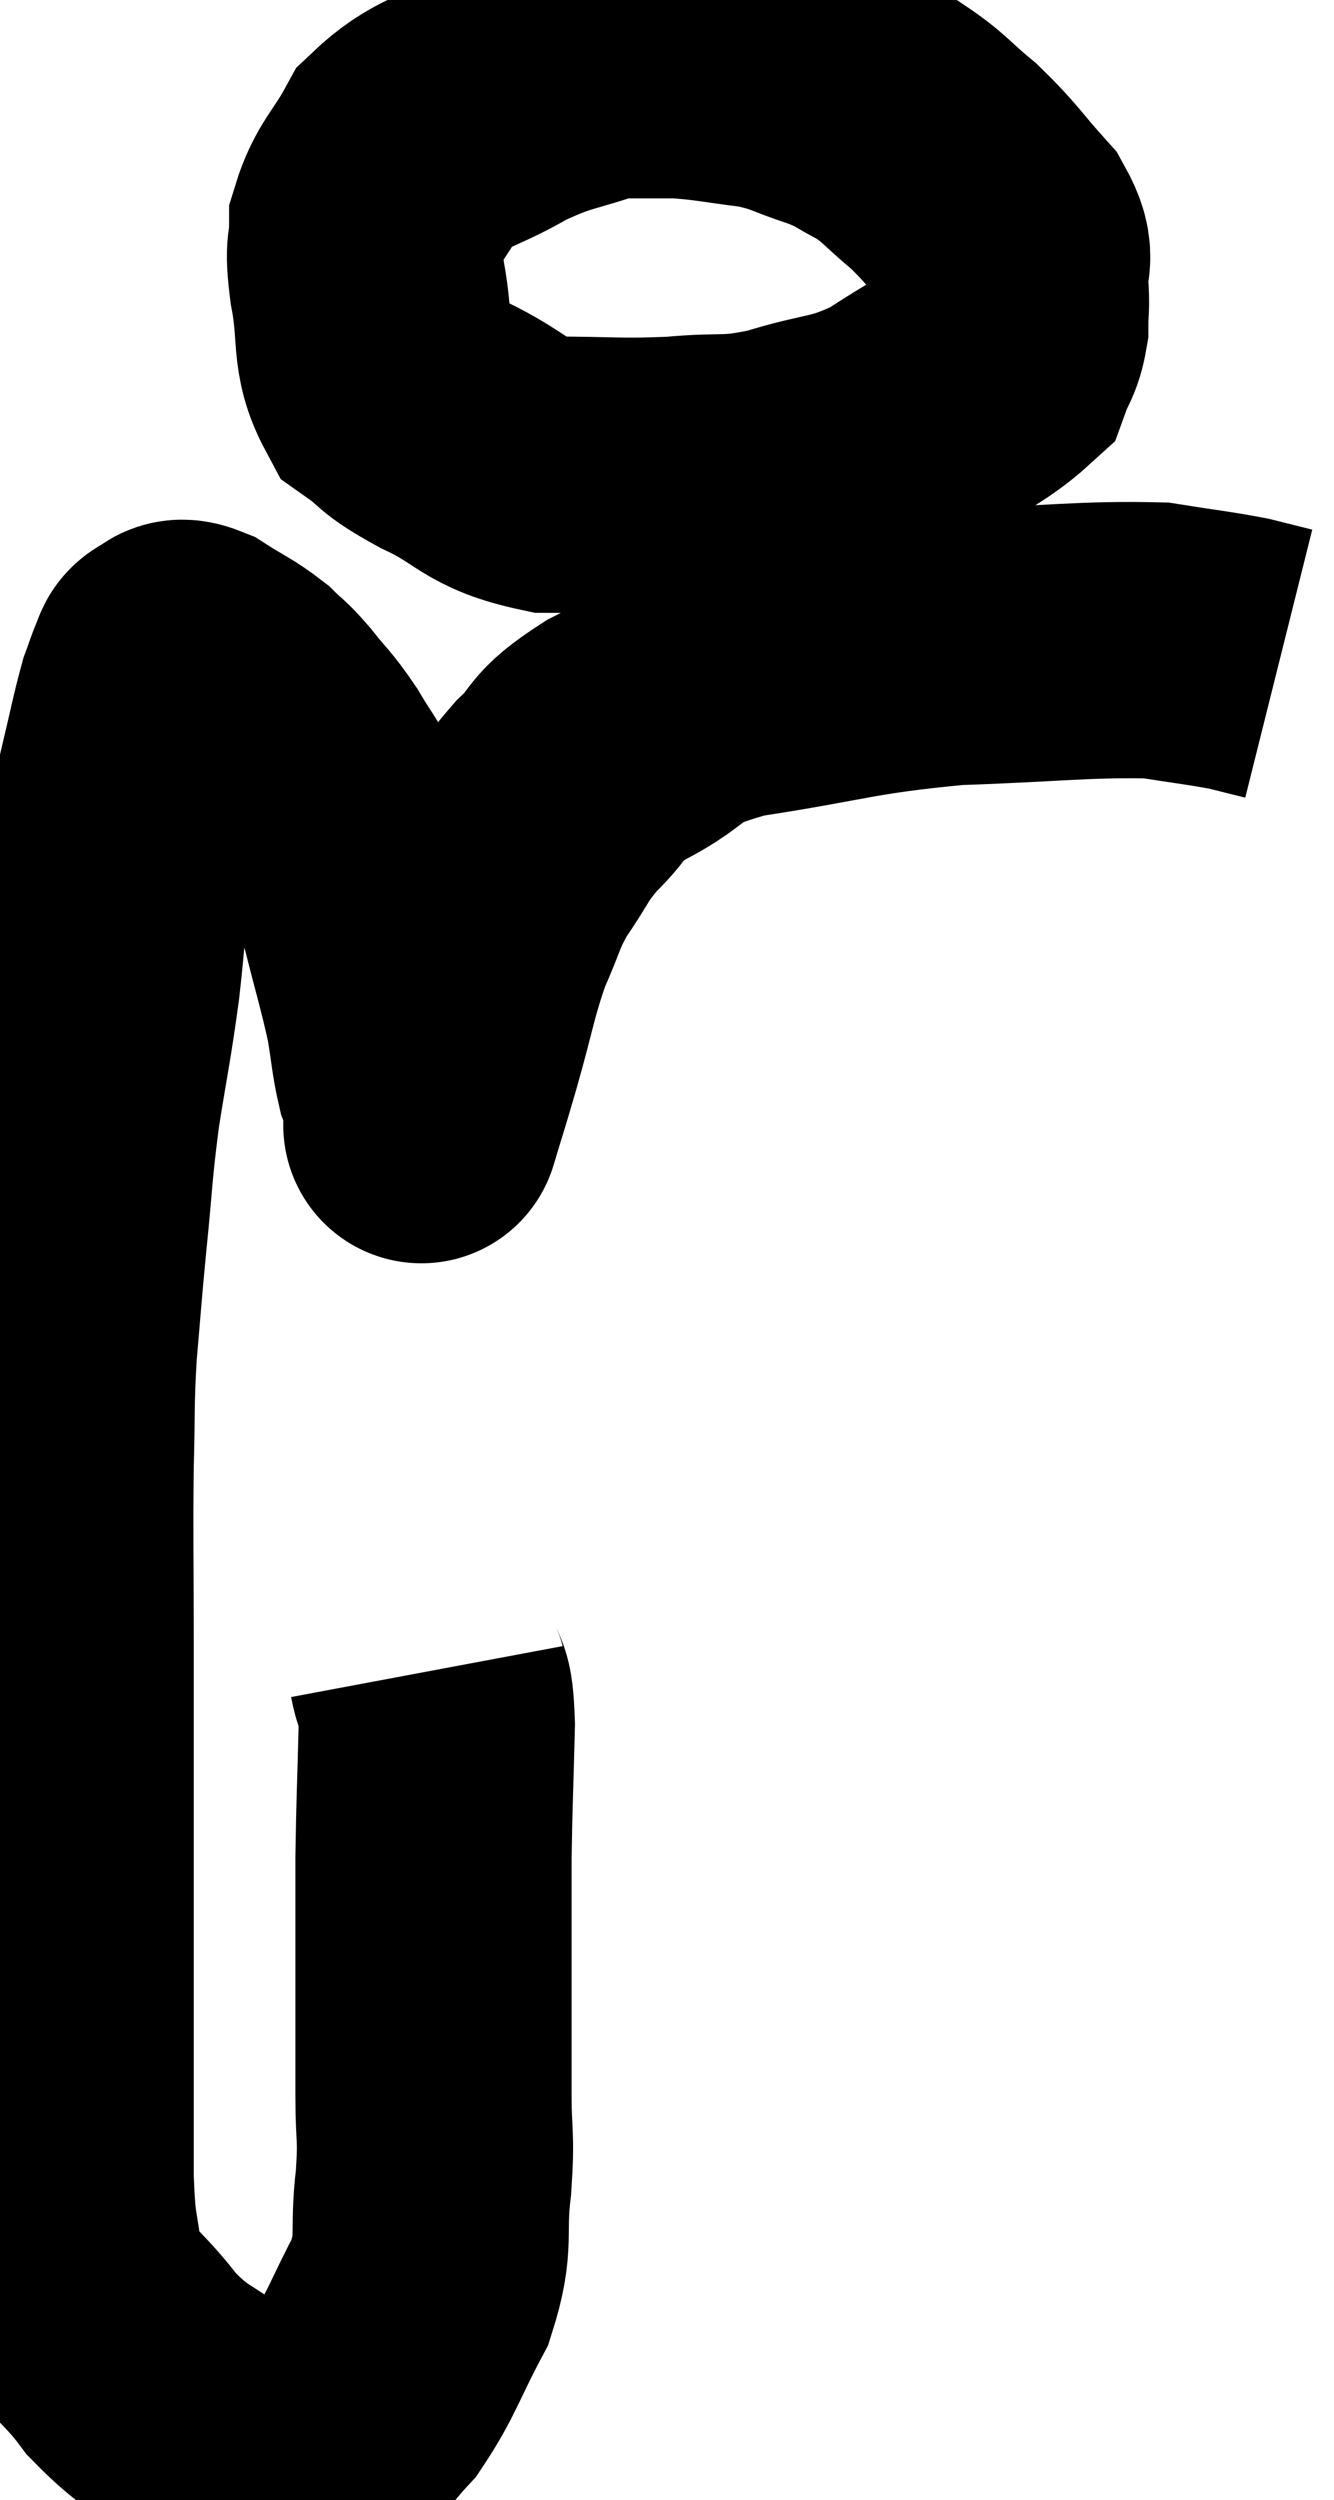 <svg xmlns="http://www.w3.org/2000/svg" viewBox="8.593 0.41 24.147 45.244" width="24.147" height="45.244"><path d="M 16.32 30.66 C 16.41 31.14, 16.47 30.78, 16.5 31.62 C 16.47 32.82, 16.455 33.015, 16.44 34.02 C 16.44 34.83, 16.44 34.56, 16.44 35.64 C 16.44 36.99, 16.44 37.275, 16.44 38.34 C 16.44 39.12, 16.5 39.015, 16.44 39.9 C 16.32 40.89, 16.5 40.935, 16.2 41.88 C 15.72 42.78, 15.69 43.005, 15.24 43.68 C 14.82 44.13, 14.73 44.34, 14.4 44.58 C 14.16 44.61, 14.385 44.685, 13.92 44.64 C 13.23 44.52, 13.275 44.76, 12.54 44.4 C 11.76 43.8, 11.67 43.905, 10.98 43.2 C 10.38 42.39, 10.125 42.42, 9.78 41.58 C 9.69 40.71, 9.645 40.965, 9.6 39.84 C 9.6 38.46, 9.6 38.61, 9.6 37.08 C 9.6 35.4, 9.6 35.445, 9.6 33.72 C 9.6 31.95, 9.6 31.875, 9.6 30.18 C 9.6 28.56, 9.585 28.275, 9.6 26.94 C 9.63 25.89, 9.6 25.875, 9.66 24.84 C 9.75 23.82, 9.735 23.895, 9.84 22.8 C 9.96 21.63, 9.93 21.615, 10.08 20.46 C 10.26 19.32, 10.29 19.275, 10.44 18.18 C 10.56 17.13, 10.53 16.98, 10.68 16.08 C 10.86 15.33, 10.86 15.33, 11.04 14.58 C 11.22 13.83, 11.265 13.575, 11.4 13.08 C 11.49 12.84, 11.505 12.765, 11.58 12.6 C 11.64 12.51, 11.58 12.48, 11.7 12.42 C 11.88 12.39, 11.76 12.24, 12.06 12.36 C 12.48 12.63, 12.57 12.645, 12.9 12.9 C 13.14 13.14, 13.095 13.05, 13.38 13.38 C 13.71 13.8, 13.725 13.755, 14.04 14.22 C 14.34 14.73, 14.295 14.58, 14.64 15.24 C 15.03 16.05, 15.105 15.975, 15.42 16.86 C 15.66 17.82, 15.735 18.03, 15.9 18.78 C 15.99 19.32, 15.99 19.47, 16.08 19.86 C 16.17 20.1, 16.215 20.145, 16.26 20.34 C 16.26 20.49, 16.26 20.565, 16.26 20.64 C 16.26 20.64, 16.26 20.64, 16.26 20.64 C 16.26 20.64, 16.17 20.94, 16.26 20.64 C 16.44 20.04, 16.38 20.265, 16.62 19.44 C 16.92 18.39, 16.92 18.195, 17.22 17.34 C 17.52 16.68, 17.46 16.65, 17.82 16.02 C 18.24 15.42, 18.18 15.375, 18.66 14.82 C 19.2 14.31, 18.93 14.325, 19.74 13.8 C 20.82 13.26, 20.37 13.14, 21.9 12.72 C 23.88 12.42, 23.955 12.3, 25.86 12.12 C 27.69 12.06, 28.23 11.97, 29.52 12 C 30.27 12.12, 30.465 12.135, 31.02 12.24 C 31.38 12.33, 31.56 12.375, 31.74 12.42 L 31.74 12.42" fill="none" stroke="black" stroke-width="5"></path><path d="M 21.12 1.44 C 20.34 1.47, 20.415 1.32, 19.56 1.5 C 18.63 1.83, 18.6 1.74, 17.7 2.16 C 16.83 2.67, 16.575 2.595, 15.96 3.18 C 15.6 3.84, 15.42 3.915, 15.24 4.5 C 15.24 5.01, 15.15 4.8, 15.24 5.52 C 15.42 6.45, 15.255 6.735, 15.6 7.38 C 16.11 7.74, 15.885 7.695, 16.62 8.1 C 17.58 8.55, 17.49 8.775, 18.54 9 C 19.68 9, 19.77 9.045, 20.82 9 C 21.78 8.91, 21.735 9.03, 22.74 8.82 C 23.79 8.49, 23.865 8.625, 24.84 8.16 C 25.74 7.56, 26.13 7.425, 26.64 6.96 C 26.76 6.63, 26.82 6.645, 26.88 6.3 C 26.88 5.94, 26.91 6, 26.88 5.58 C 26.82 5.1, 27.06 5.16, 26.76 4.62 C 26.22 4.02, 26.205 3.93, 25.68 3.42 C 25.17 3, 25.155 2.91, 24.66 2.58 C 24.18 2.34, 24.27 2.325, 23.7 2.1 C 23.04 1.89, 23.085 1.83, 22.38 1.68 C 21.63 1.59, 21.525 1.545, 20.88 1.5 C 20.34 1.5, 20.16 1.5, 19.8 1.5 L 19.44 1.5" fill="none" stroke="black" stroke-width="5"></path></svg>